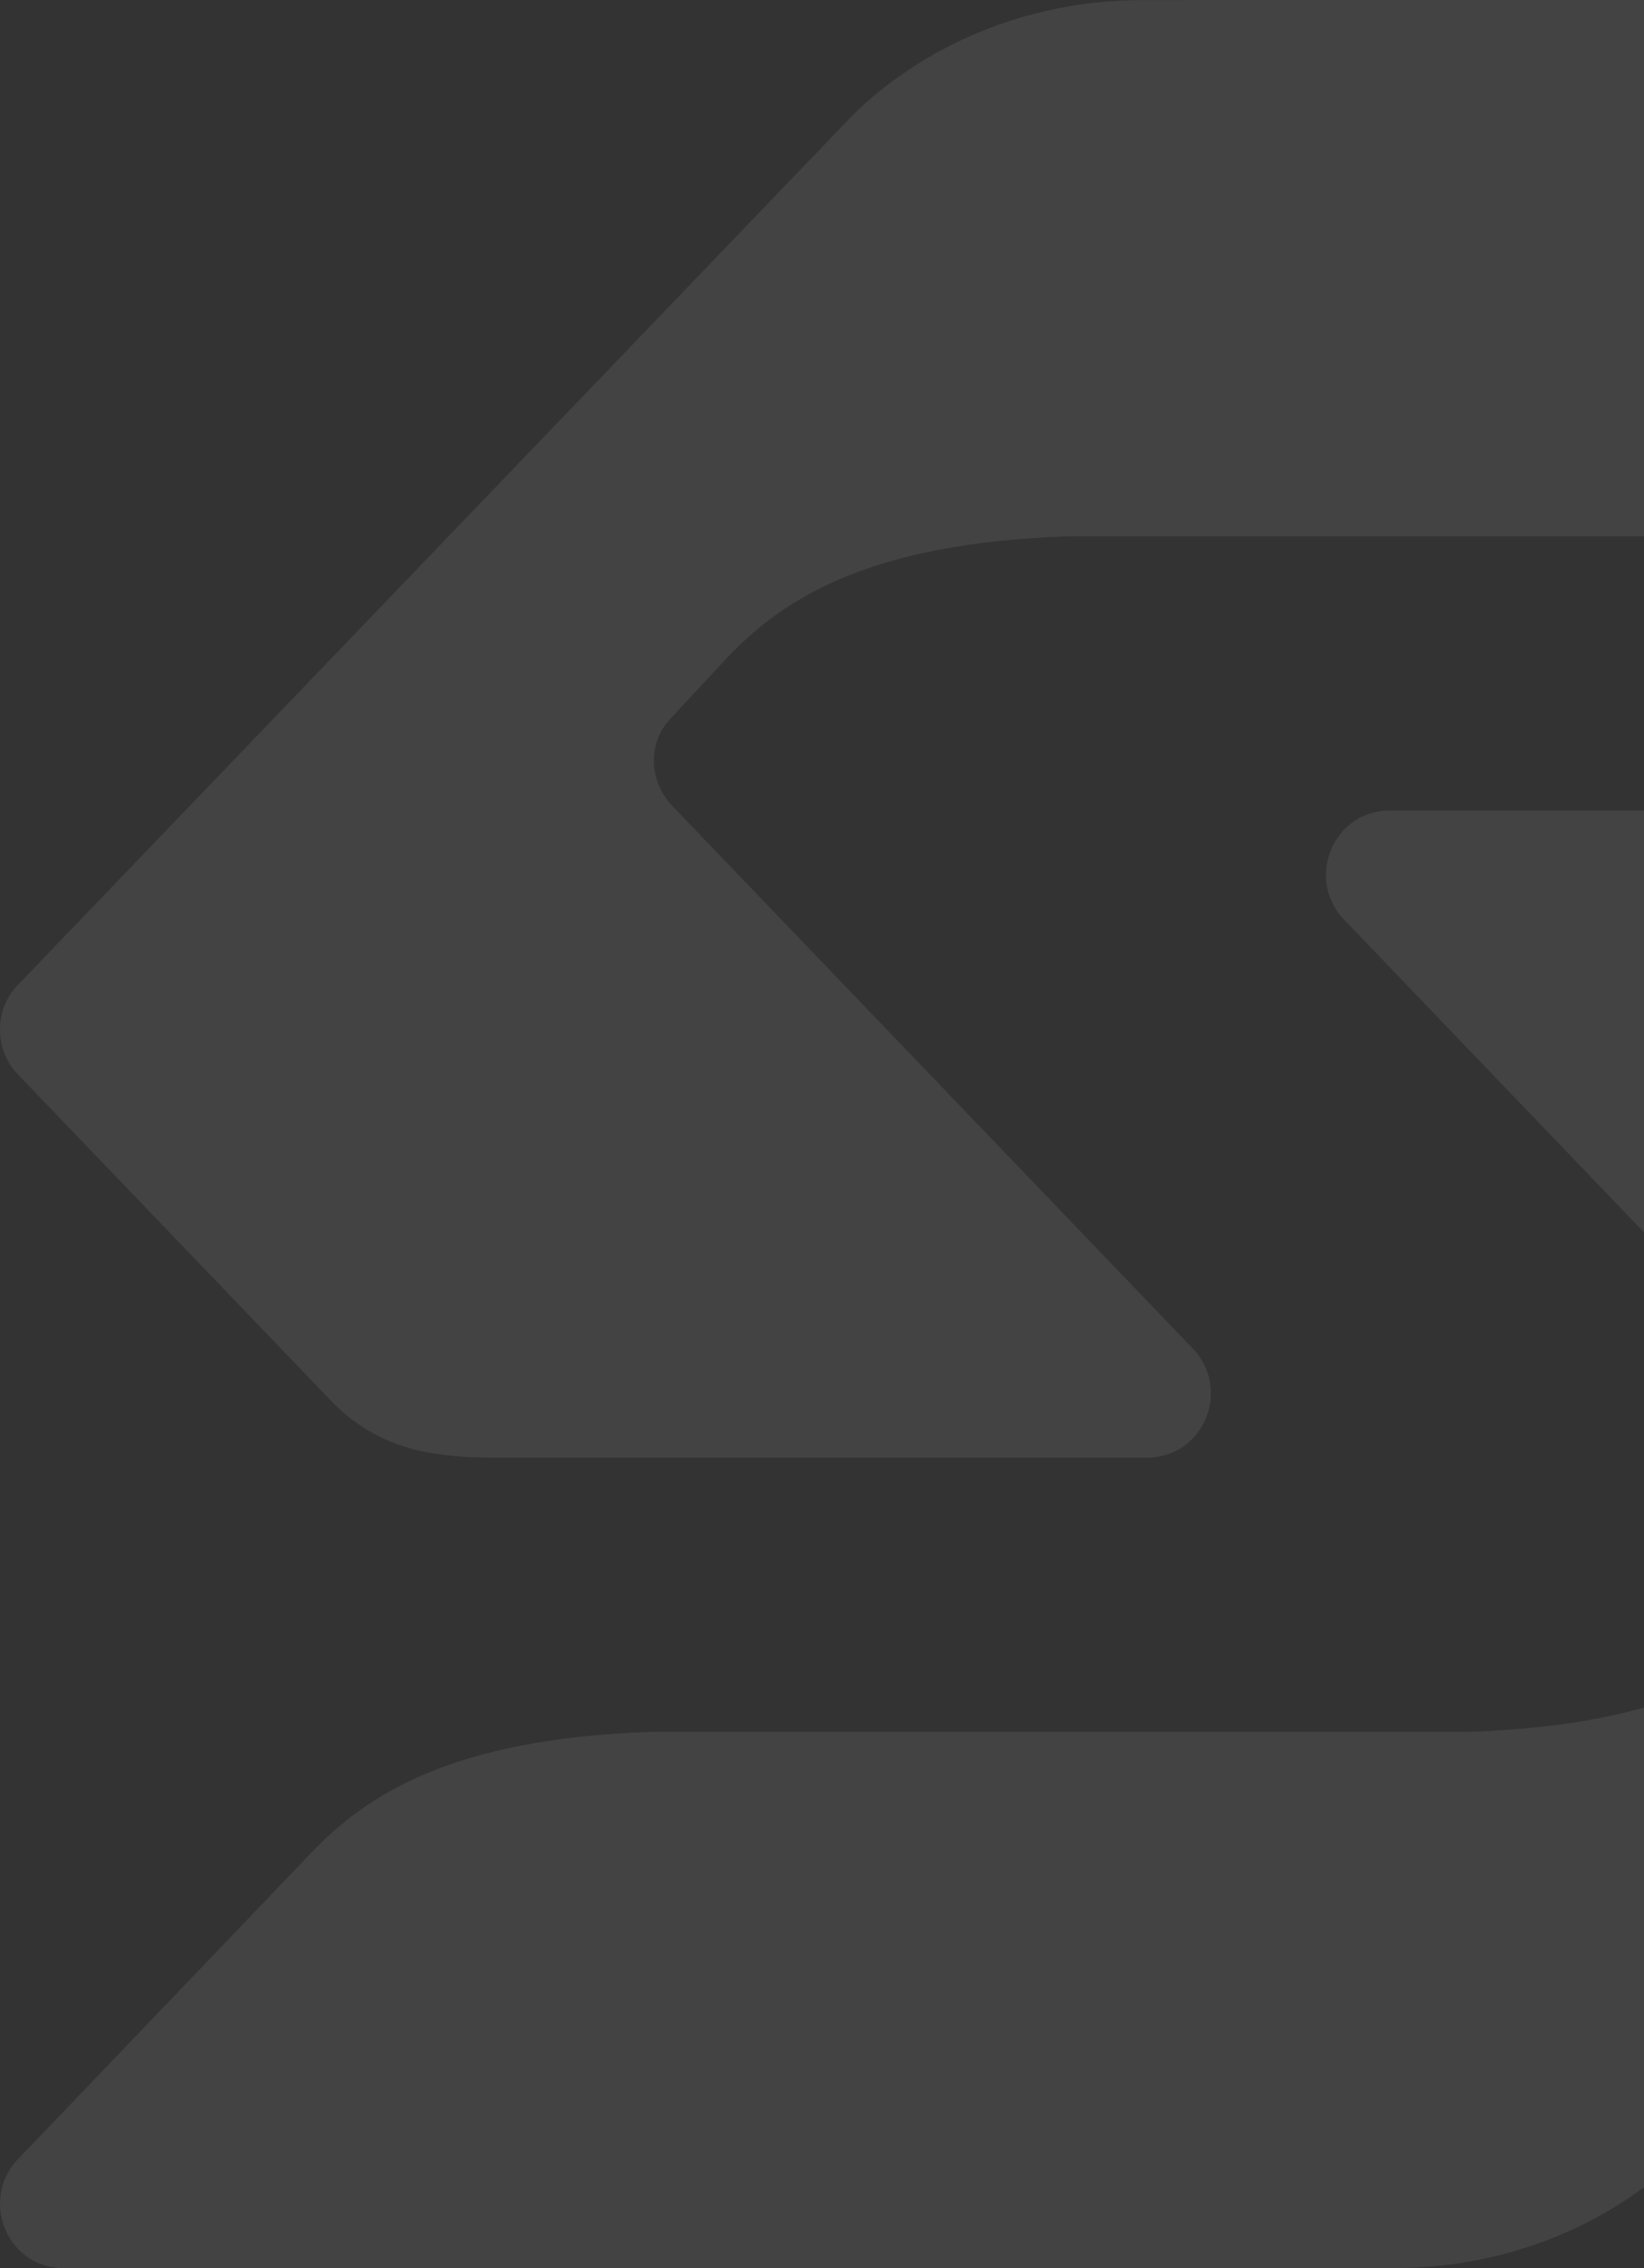 <svg width="232" height="320" viewBox="0 0 232 320" fill="none" xmlns="http://www.w3.org/2000/svg">
<rect x="0" y="0" width="232" height="320" fill="#333333" stroke="none"/>
<path opacity="0.08" fill-rule="evenodd" clip-rule="evenodd" d="M43.981 261.334C51.679 253.308 63.615 245.303 91.82 244.339H207.141C235.549 243.411 247.535 235.394 255.257 227.344L263.33 218.662C266.691 215.162 266.414 209.733 263.118 206.294L190.089 130.179C184.023 124.434 187.89 114.553 195.881 114.355H288.553C299.062 114.355 305.156 116.514 310.712 121.777L355.484 168.431C358.939 172.032 358.71 177.664 355.565 180.941L237.834 303.58C227.896 313.449 213.194 320 196.75 319.984L8.764 320C0.772 319.801 -3.095 309.92 2.971 304.176L43.981 261.334ZM314.017 58.666C306.319 66.692 294.383 74.693 266.182 75.661H150.861C122.452 76.585 110.463 84.602 102.741 92.656L94.668 101.334C91.306 104.838 91.588 110.267 94.88 113.706L167.909 189.821C173.975 195.566 170.108 205.447 162.116 205.645H69.445C58.936 205.645 52.846 203.482 47.285 198.223L2.514 151.569C-0.937 147.968 -0.709 142.337 2.432 139.055L120.168 16.42C130.101 6.551 144.807 1.58255e-05 161.251 0.016L349.234 0C357.226 0.199 361.093 10.079 355.027 15.824L314.017 58.666Z" fill="white"/>
</svg>
